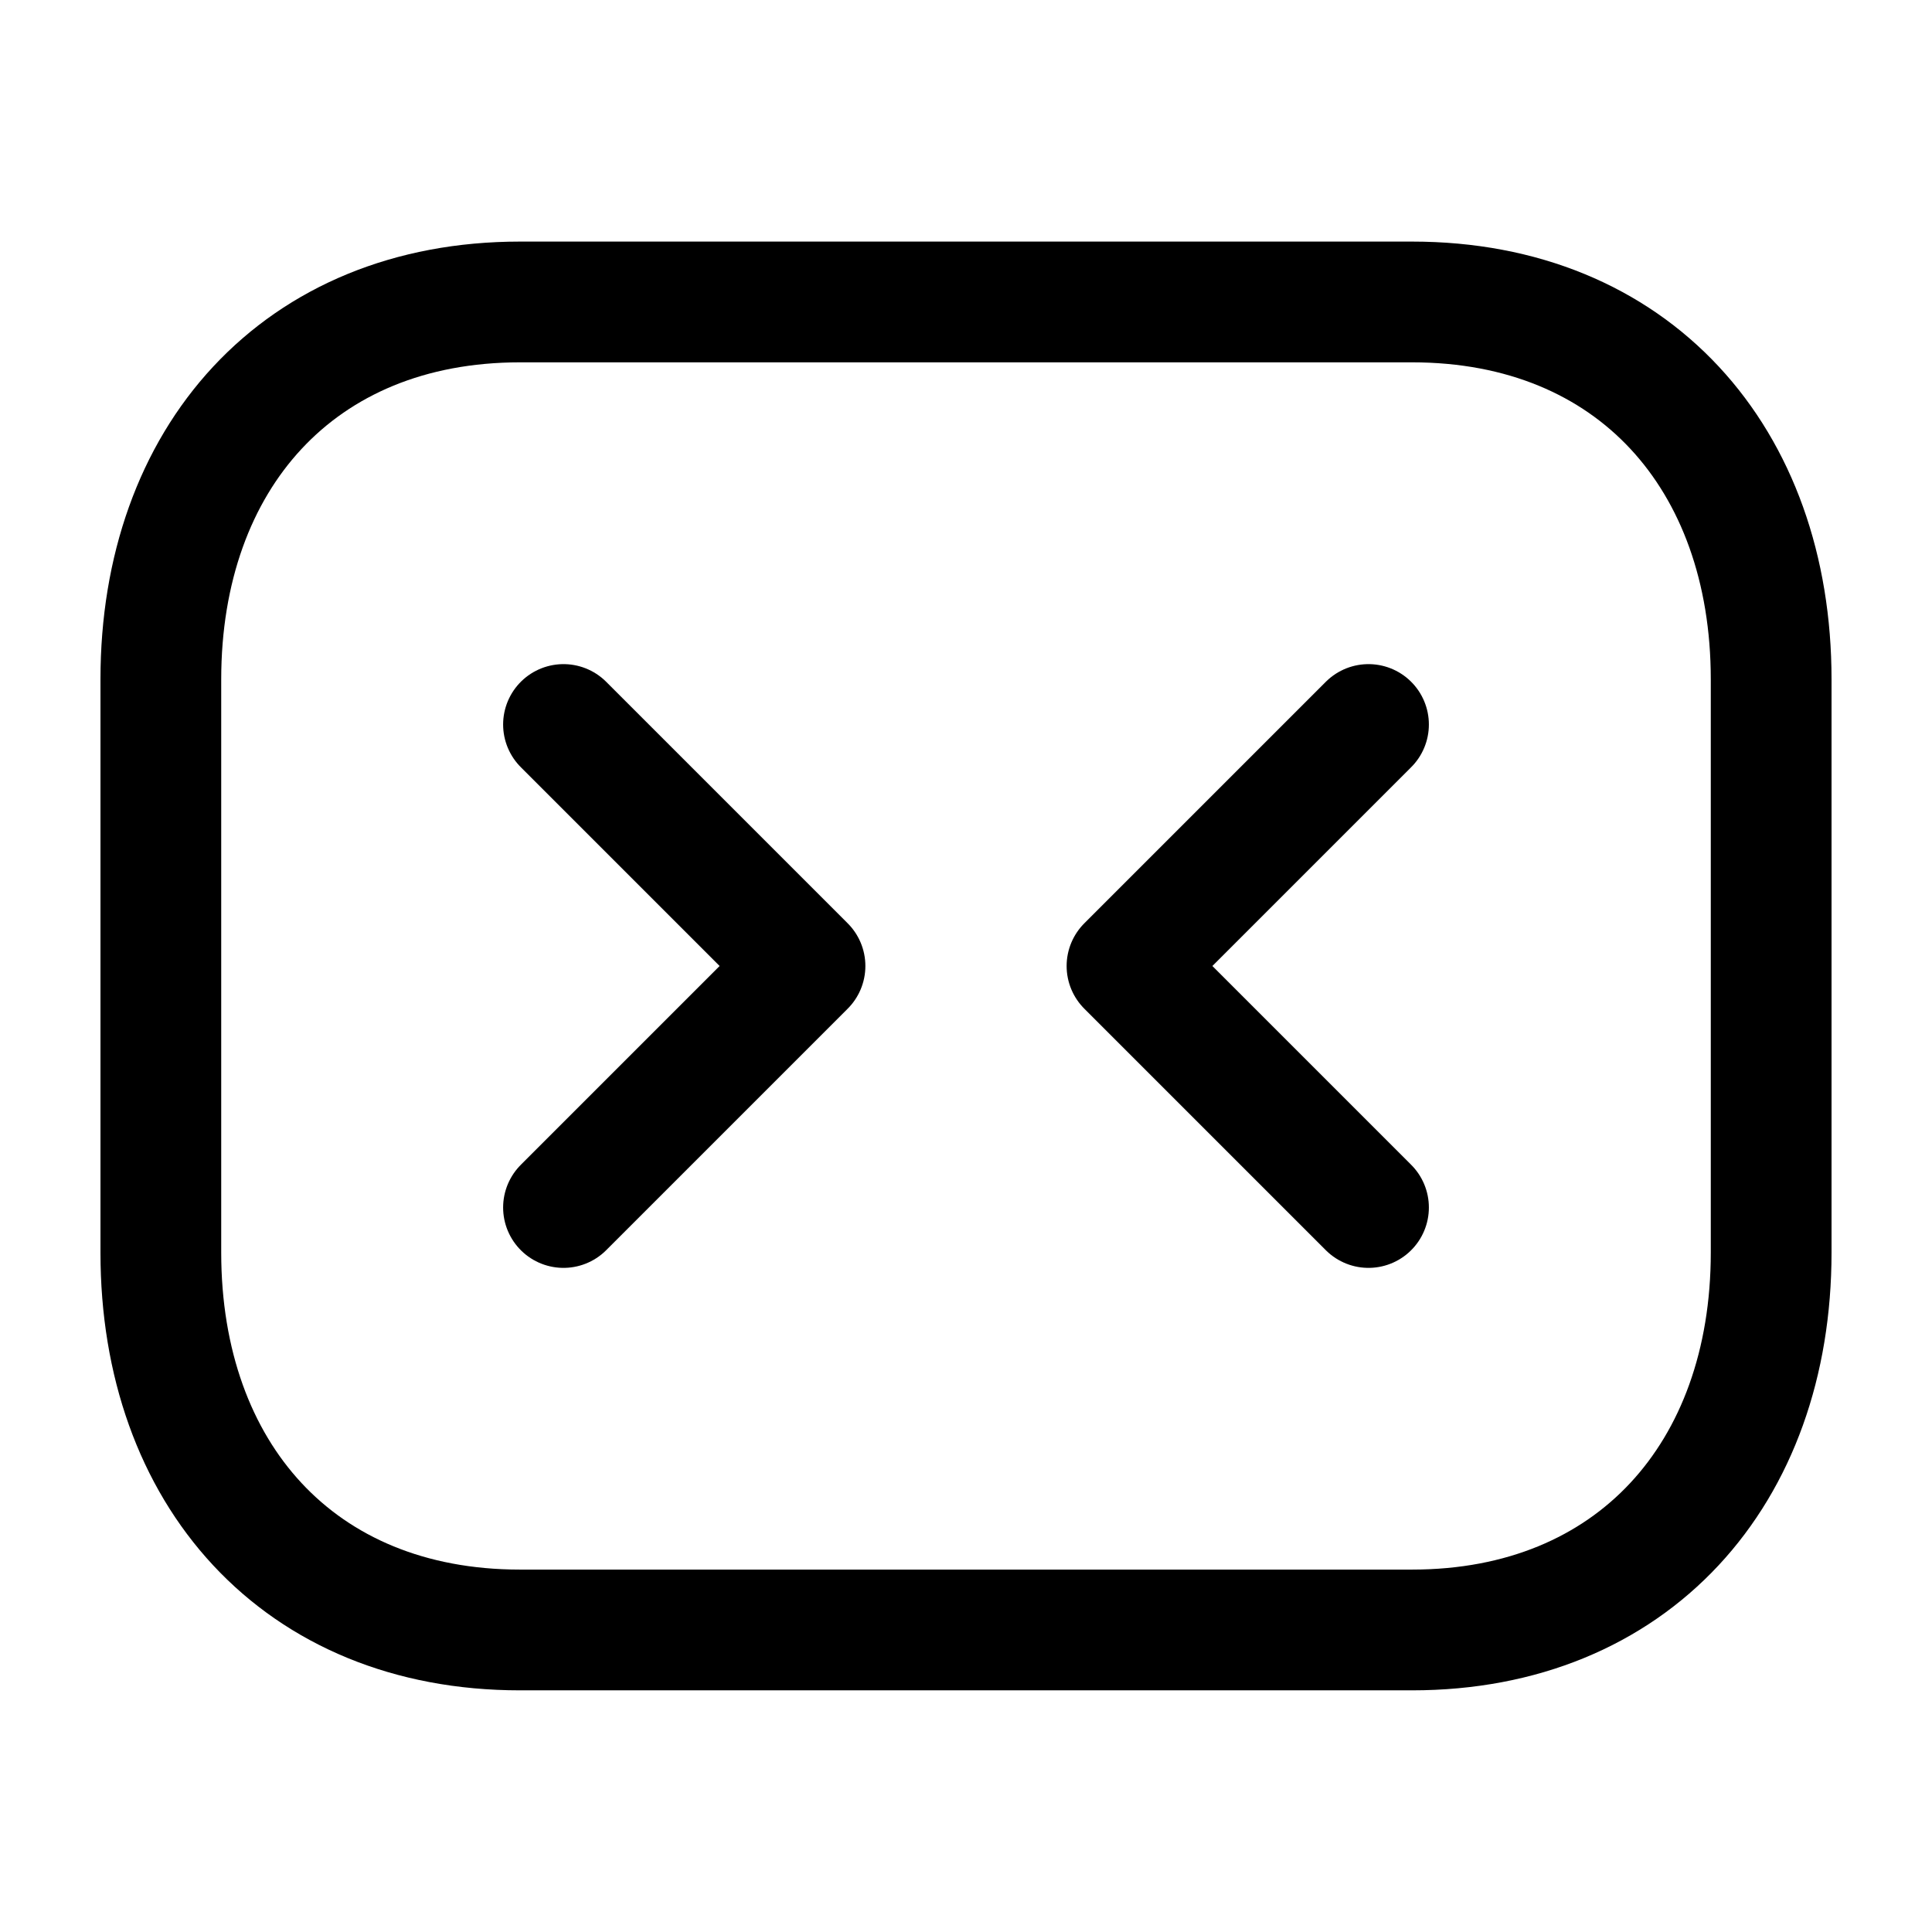 <svg width="24" height="24" viewBox="0 0 24 24" fill="none" xmlns="http://www.w3.org/2000/svg">
<path d="M17.541 20.248L6.459 20.248C3.709 20.248 1.998 18.307 1.998 15.56L1.998 8.44C1.998 5.693 3.709 3.751 6.46 3.751L17.541 3.751C20.291 3.751 22.002 5.693 22.002 8.44L22.002 15.56C22.002 18.307 20.283 20.248 17.541 20.248Z" stroke="black" stroke-width="1.5" stroke-linecap="round" stroke-linejoin="round"/>
<path d="M17 15L14 12L17 9" stroke="black" stroke-width="1.5" stroke-linecap="round" stroke-linejoin="round"/>
<path d="M7 15L10 12L7 9" stroke="black" stroke-width="1.5" stroke-linecap="round" stroke-linejoin="round"/>
</svg>